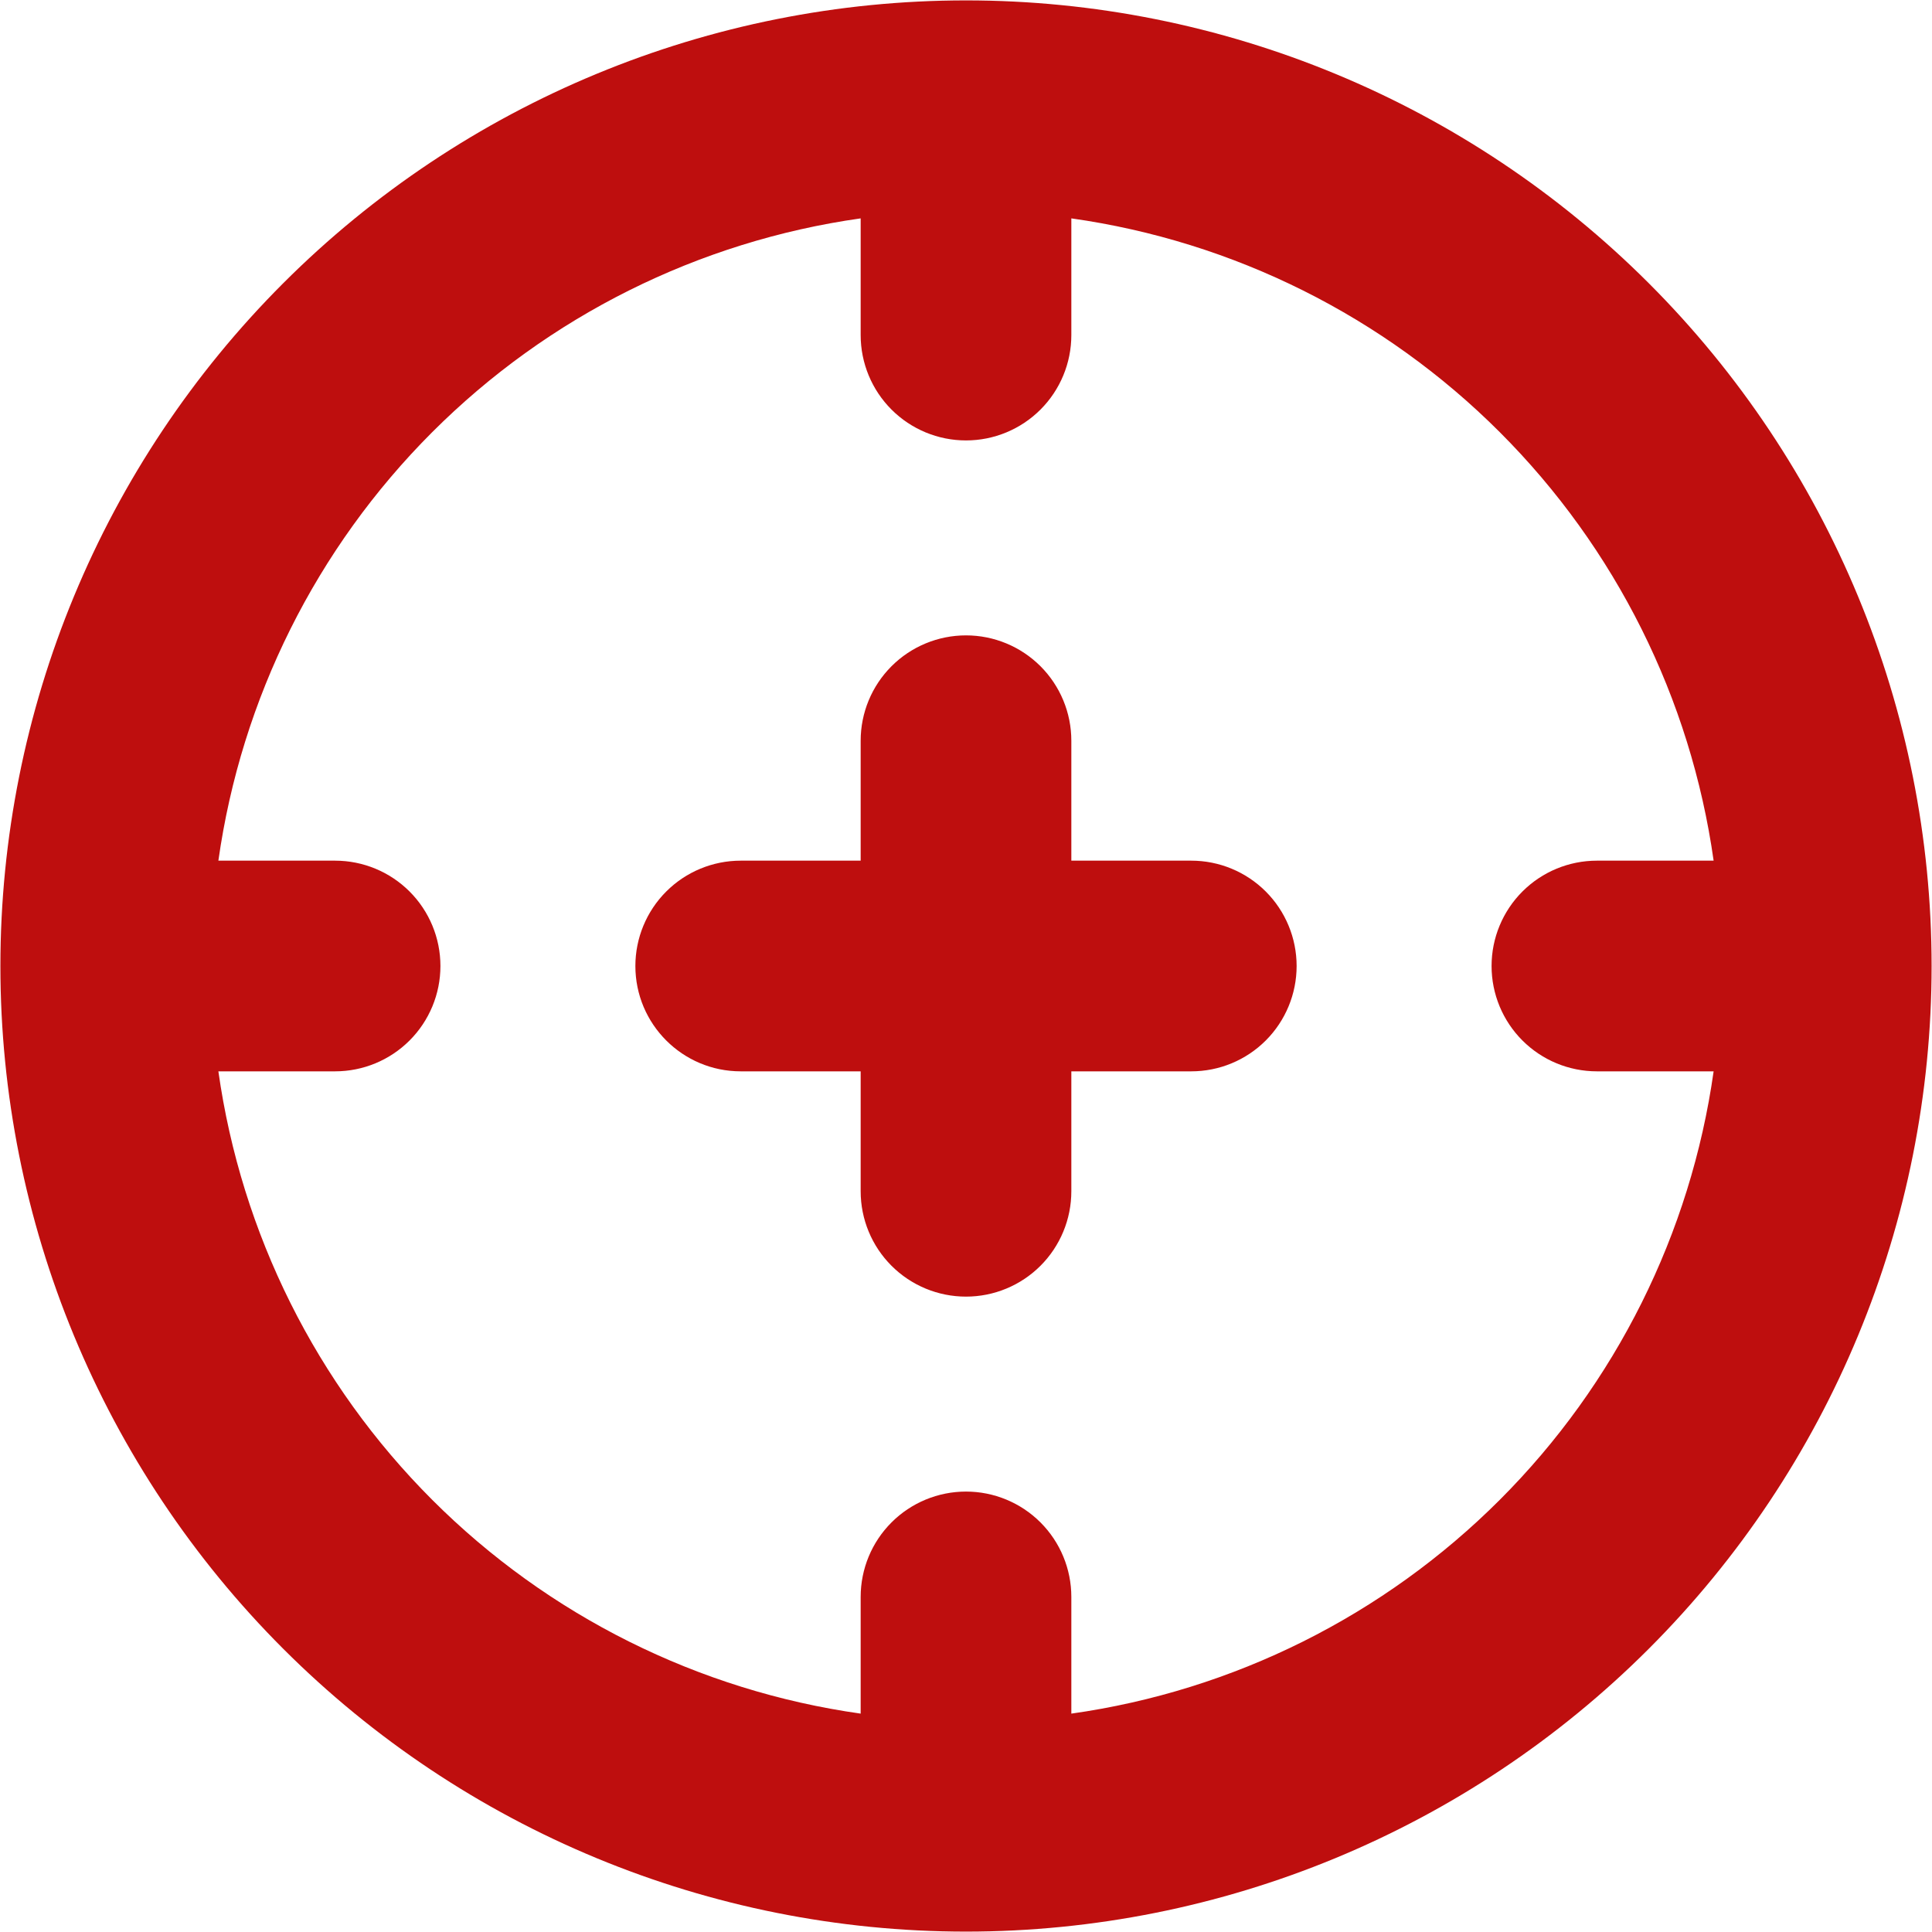 <svg width="563" height="563" viewBox="0 0 563 563" fill="none" xmlns="http://www.w3.org/2000/svg">
<path fill-rule="evenodd" clip-rule="evenodd" d="M499.363 250.804H465.351C457.21 250.804 449.402 254.038 443.646 259.794C437.889 265.551 434.655 273.359 434.655 281.5C434.655 289.641 437.889 297.449 443.646 303.206C449.402 308.963 457.21 312.197 465.351 312.197H499.363C492.685 359.473 470.817 403.295 437.056 437.056C403.295 470.817 359.472 492.686 312.196 499.363V465.351C312.196 457.21 308.962 449.402 303.206 443.646C297.449 437.889 289.641 434.655 281.5 434.655C273.359 434.655 265.551 437.889 259.794 443.646C254.038 449.402 250.804 457.21 250.804 465.351V499.363C203.528 492.686 159.705 470.817 125.944 437.056C92.183 403.295 70.315 359.473 63.637 312.197H97.649C105.79 312.197 113.598 308.963 119.355 303.206C125.111 297.449 128.345 289.641 128.345 281.5C128.345 273.359 125.111 265.551 119.355 259.794C113.598 254.038 105.79 250.804 97.649 250.804H63.637C70.315 203.528 92.183 159.705 125.944 125.944C159.705 92.183 203.528 70.315 250.804 63.637V97.649C250.804 105.79 254.038 113.598 259.794 119.355C265.551 125.111 273.359 128.345 281.5 128.345C289.641 128.345 297.449 125.111 303.206 119.355C308.962 113.598 312.196 105.79 312.196 97.649V63.637C359.472 70.315 403.295 92.183 437.056 125.944C470.817 159.705 492.685 203.528 499.363 250.804ZM0.116 281.5C0.116 206.872 29.762 135.301 82.531 82.532C135.301 29.762 206.872 0.116 281.5 0.116C356.128 0.116 427.699 29.762 480.469 82.532C533.238 135.301 562.884 206.872 562.884 281.5C562.884 356.128 533.238 427.699 480.469 480.469C427.699 533.238 356.128 562.884 281.5 562.884C206.872 562.884 135.301 533.238 82.531 480.469C29.762 427.699 0.116 356.128 0.116 281.5ZM185.154 281.5C185.154 298.445 198.906 312.197 215.851 312.197H250.804V347.15C250.804 355.291 254.038 363.099 259.794 368.855C265.551 374.612 273.359 377.846 281.5 377.846C289.641 377.846 297.449 374.612 303.206 368.855C308.962 363.099 312.196 355.291 312.196 347.15V312.197H347.149C355.291 312.197 363.098 308.963 368.855 303.206C374.612 297.449 377.846 289.641 377.846 281.5C377.846 273.359 374.612 265.551 368.855 259.794C363.098 254.038 355.291 250.804 347.149 250.804H312.196V215.851C312.196 207.71 308.962 199.902 303.206 194.145C297.449 188.388 289.641 185.154 281.5 185.154C273.359 185.154 265.551 188.388 259.794 194.145C254.038 199.902 250.804 207.71 250.804 215.851V250.804H215.851C207.709 250.804 199.902 254.038 194.145 259.794C188.388 265.551 185.154 273.359 185.154 281.5Z" fill="#BE0E0E"/>
</svg>
